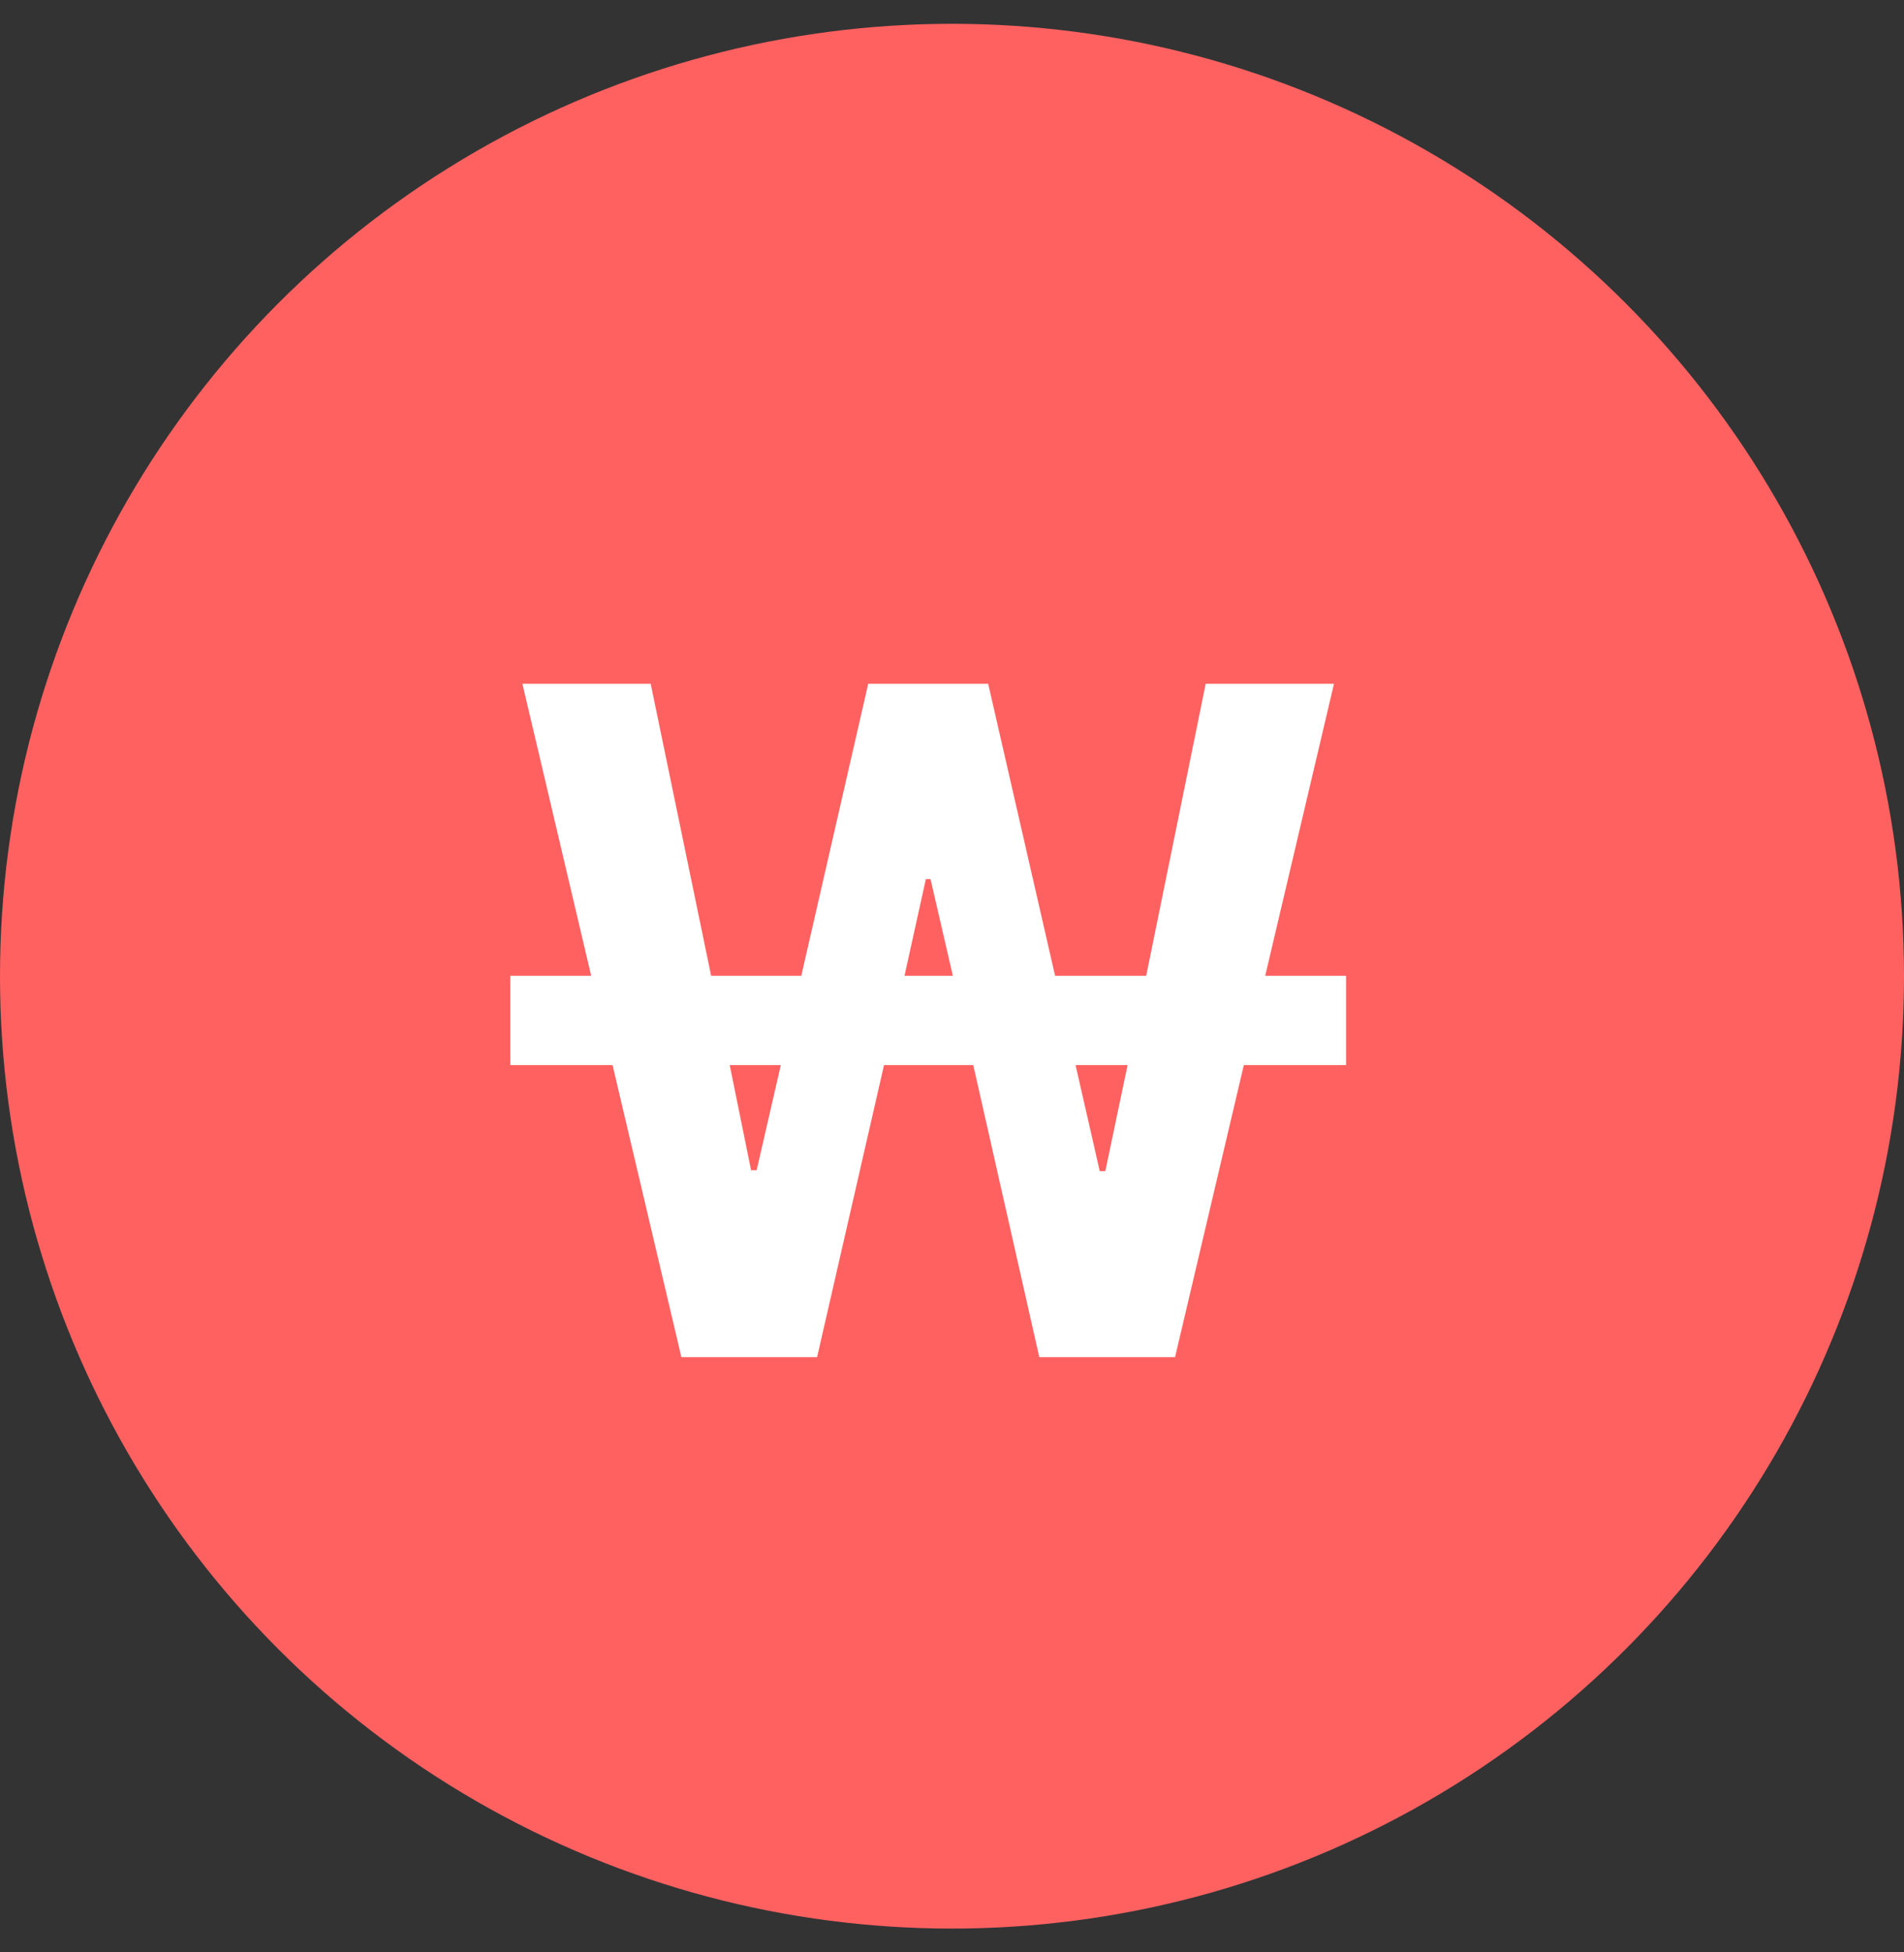 <svg width="40" height="41" viewBox="0 0 40 41" fill="none" xmlns="http://www.w3.org/2000/svg">
<rect x="0" y="0" width="40" height="41" fill="#333333" stroke="none"/>
<circle cx="20" cy="20.5" r="20" fill="#FF6161"/>
<path d="M14.315 28.5L12.869 22.367H10.721V20.492H12.42L10.975 14.359H13.67L14.94 20.492H16.834L18.24 14.359H20.76L22.166 20.492H24.08L25.33 14.359H28.025L26.58 20.492H28.279V22.367H26.131L24.686 28.5H21.834L20.447 22.367H18.572L17.166 28.5H14.315ZM15.33 22.367L15.779 24.574H15.896L16.404 22.367H15.33ZM19.002 20.492H20.018L19.549 18.461H19.451L19.002 20.492ZM22.596 22.367L23.104 24.594H23.221L23.689 22.367H22.596Z" fill="white"/>
</svg>
